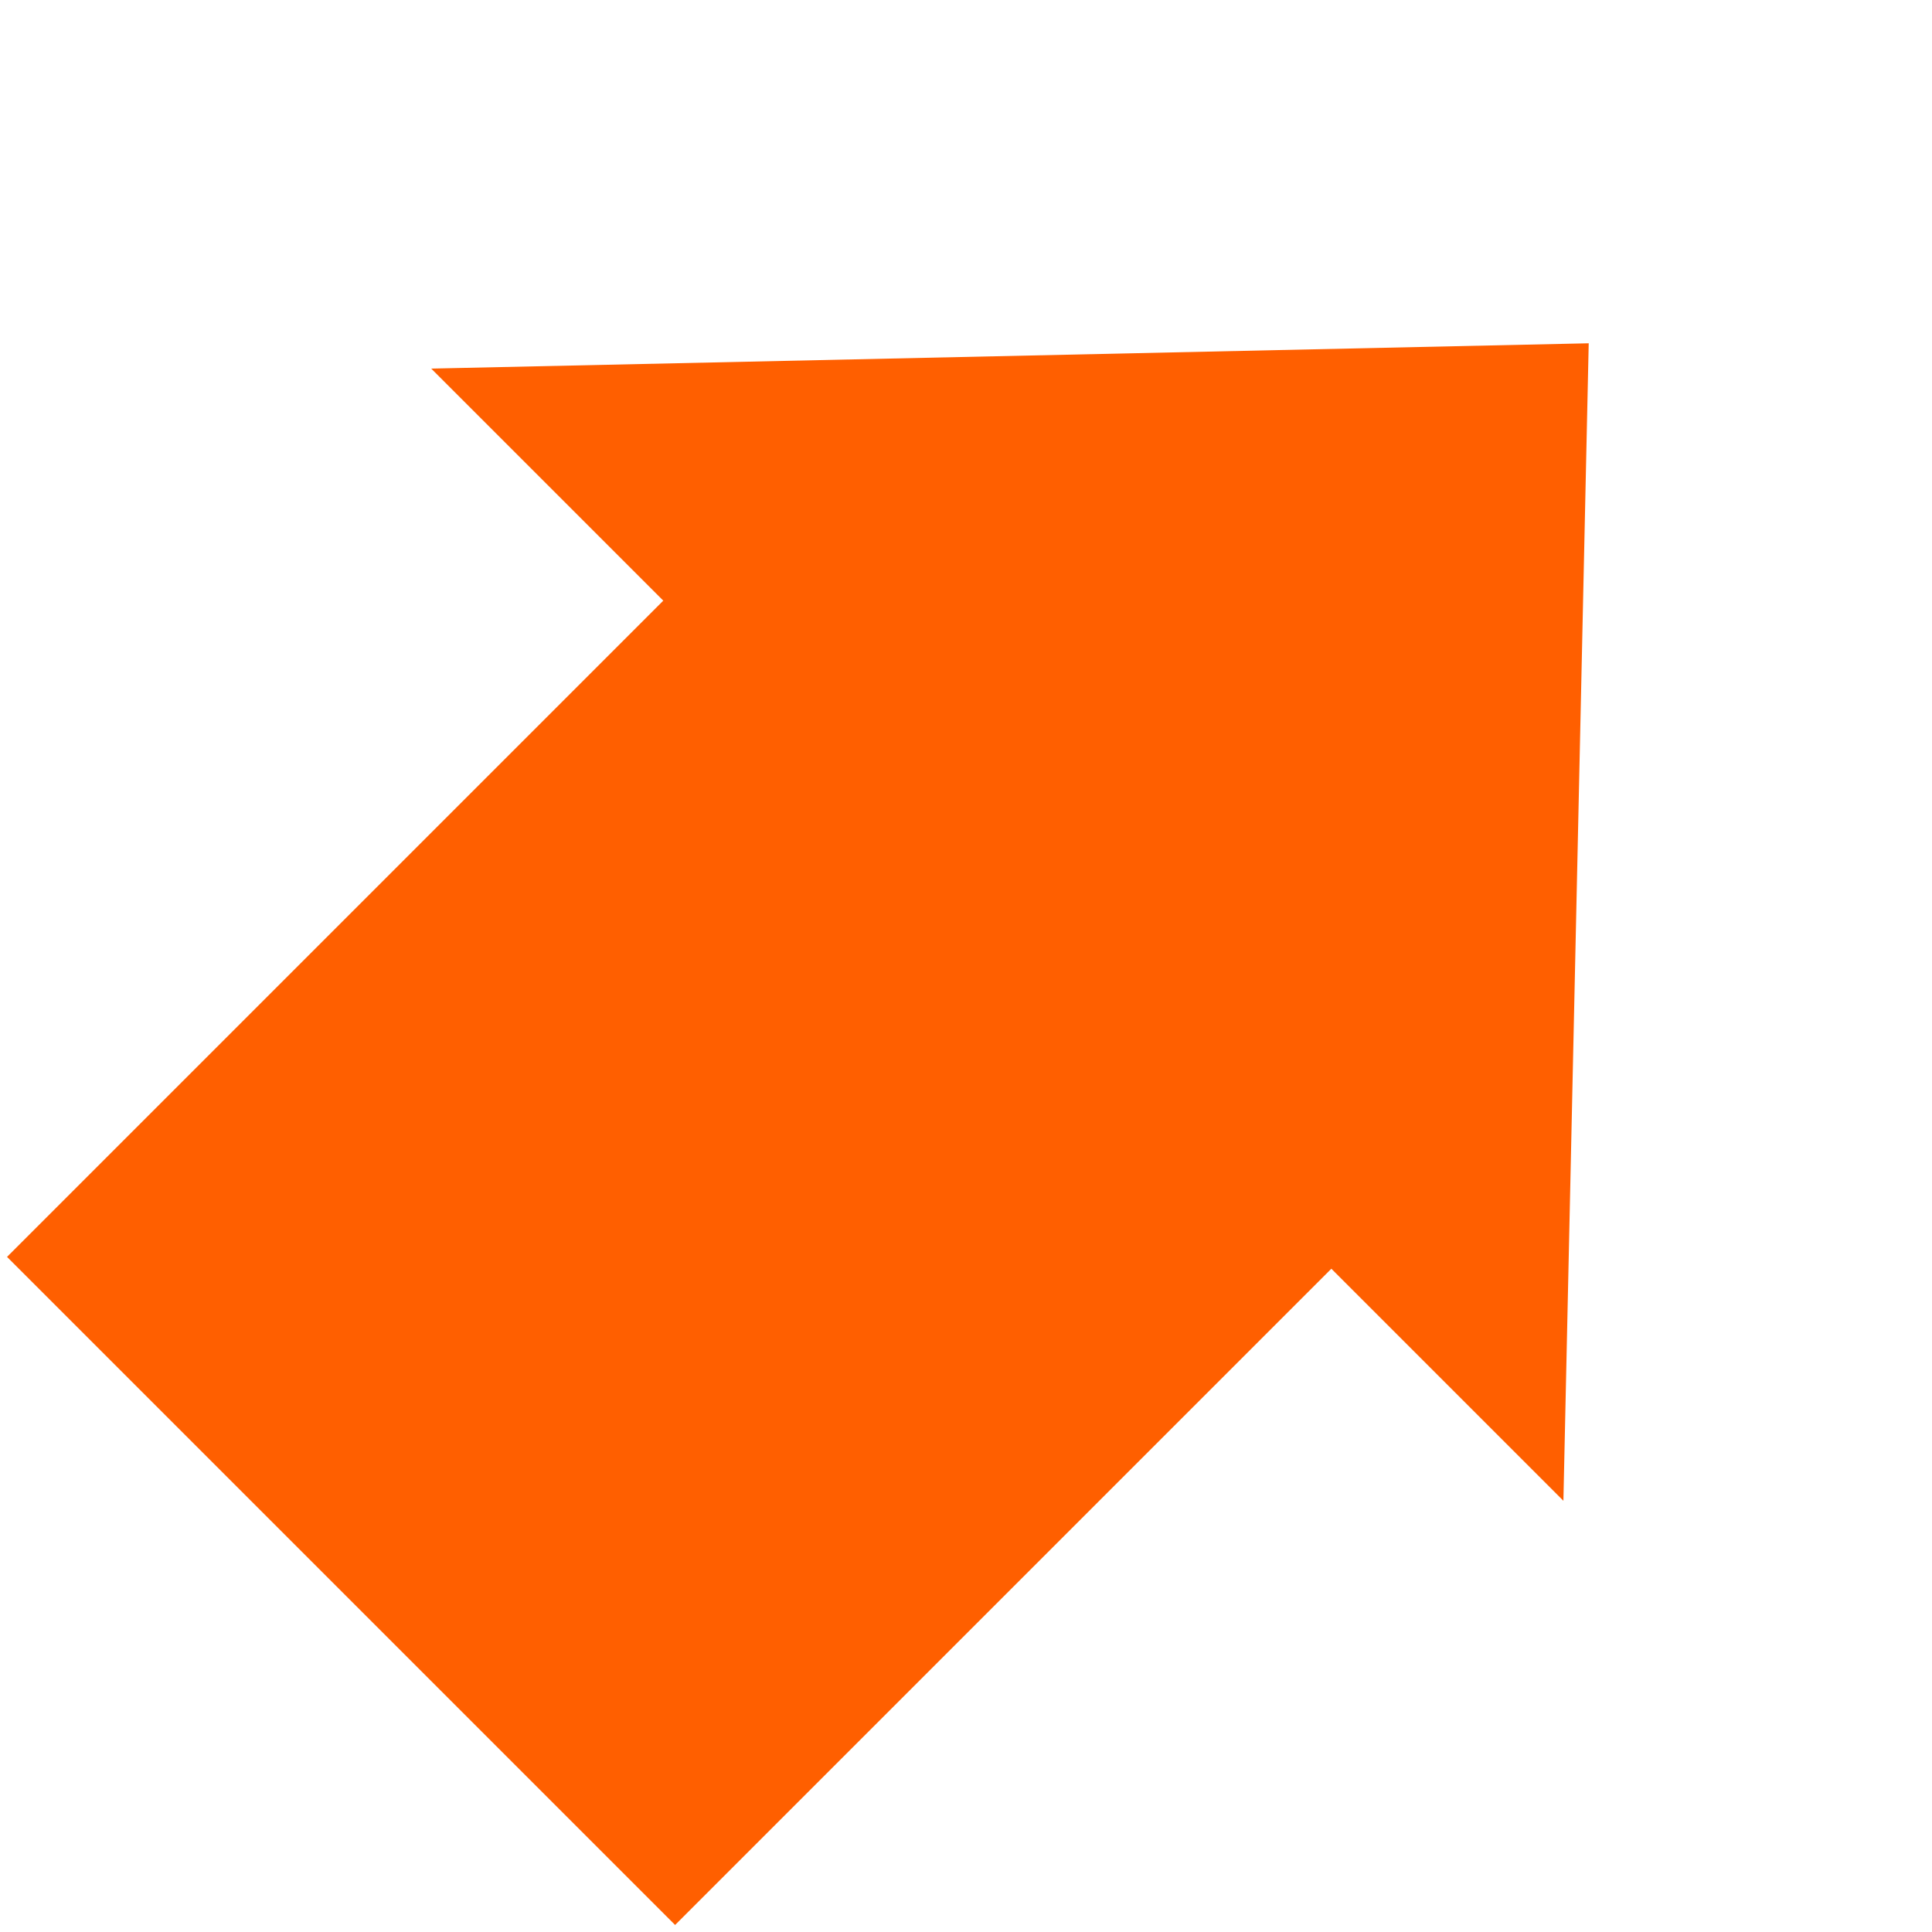 <svg style="height: 100px; width: 100px;" xmlns="http://www.w3.org/2000/svg" viewBox="0 0 512 512"><g class="" style="" transform="translate(0,0)"><path d="M130.81 21.785v245.95H43.84L256 489.382l212.158-221.644H381.19V21.786H130.81z" fill="#ff5f00" fill-opacity="1" transform="translate(0, 0) scale(1, 1) rotate(-495, 256, 256) skewX(0) skewY(0)"></path></g></svg>
